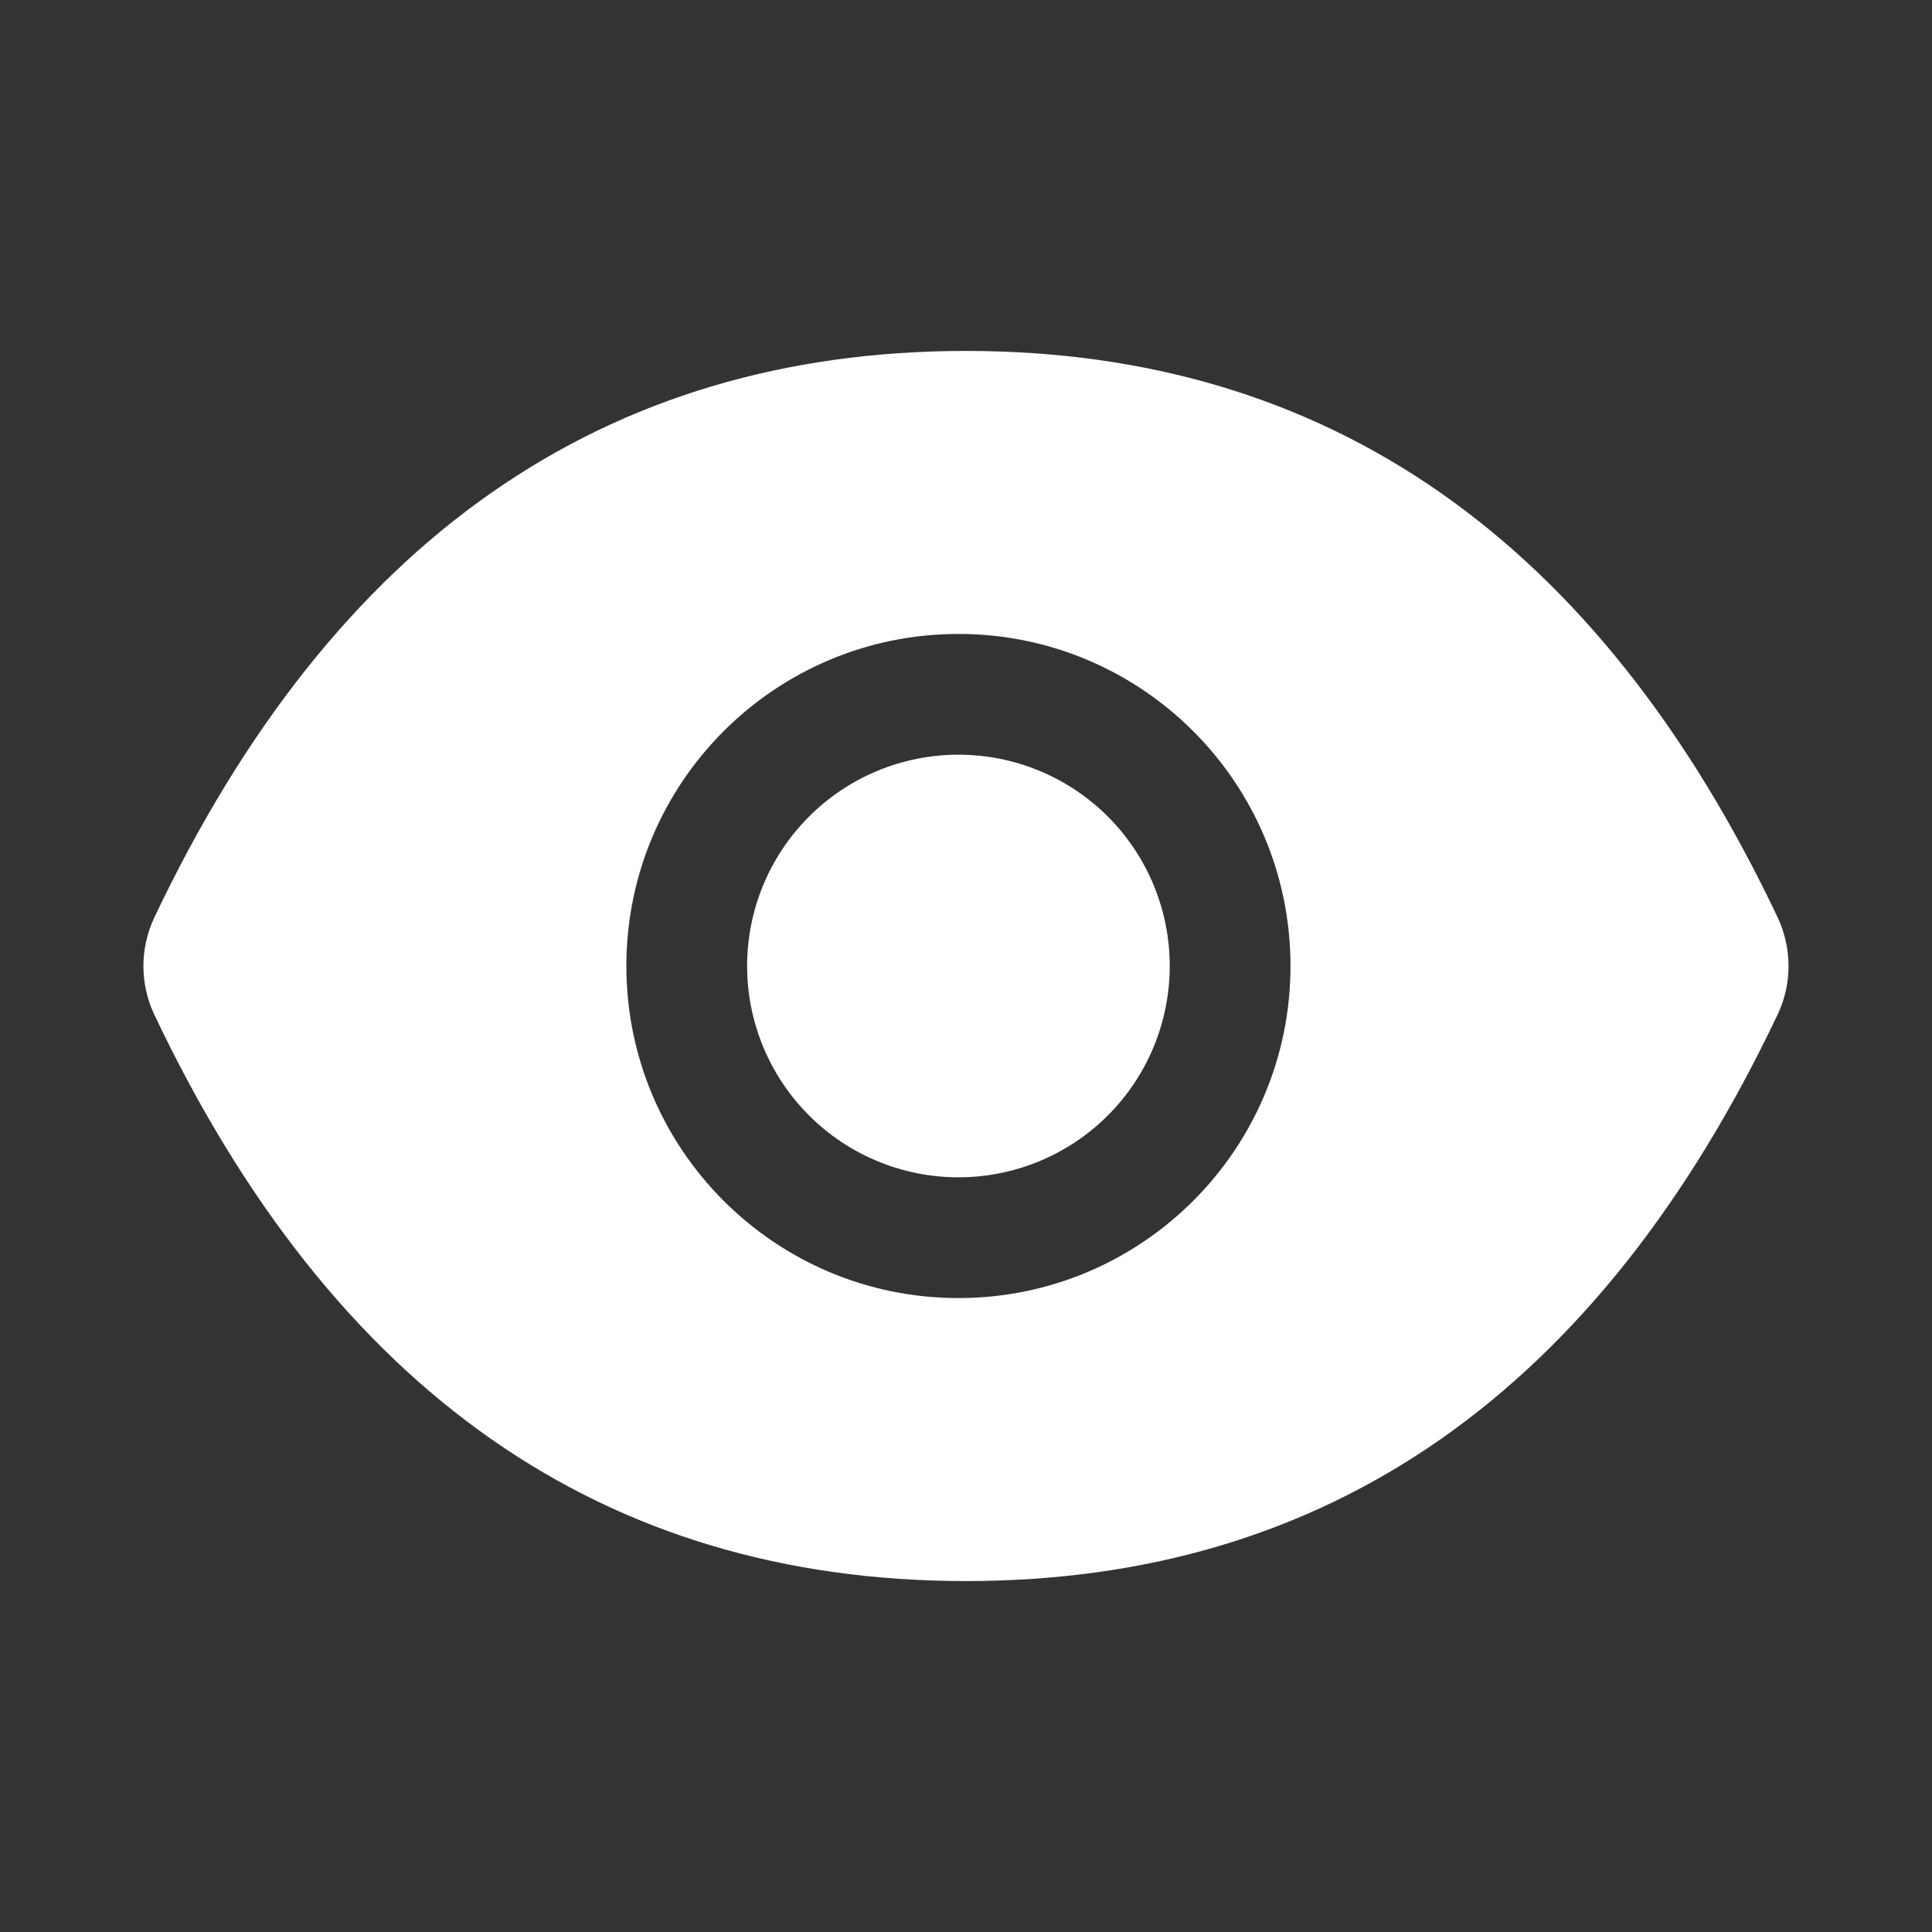 <svg width="48" height="48" viewBox="0 0 48 48" fill="none" xmlns="http://www.w3.org/2000/svg">
<rect x="0" y="0" width="48" height="48" fill="#333333" stroke="none"/>
<path d="M18.562 24C18.562 25.392 19.115 26.728 20.1 27.712C21.084 28.697 22.42 29.25 23.812 29.25C25.205 29.25 26.54 28.697 27.525 27.712C28.509 26.728 29.062 25.392 29.062 24C29.062 22.608 28.509 21.272 27.525 20.288C26.54 19.303 25.205 18.75 23.812 18.75C22.42 18.75 21.084 19.303 20.1 20.288C19.115 21.272 18.562 22.608 18.562 24ZM44.165 22.791C39.722 13.43 33.005 8.719 24 8.719C14.99 8.719 8.278 13.43 3.834 22.795C3.656 23.173 3.563 23.585 3.563 24.002C3.563 24.42 3.656 24.832 3.834 25.209C8.278 34.57 14.995 39.281 24 39.281C33.009 39.281 39.722 34.57 44.165 25.205C44.526 24.445 44.526 23.564 44.165 22.791ZM23.812 32.25C19.256 32.25 15.562 28.556 15.562 24C15.562 19.444 19.256 15.75 23.812 15.75C28.369 15.75 32.062 19.444 32.062 24C32.062 28.556 28.369 32.25 23.812 32.25Z" fill="white"/>
</svg>
